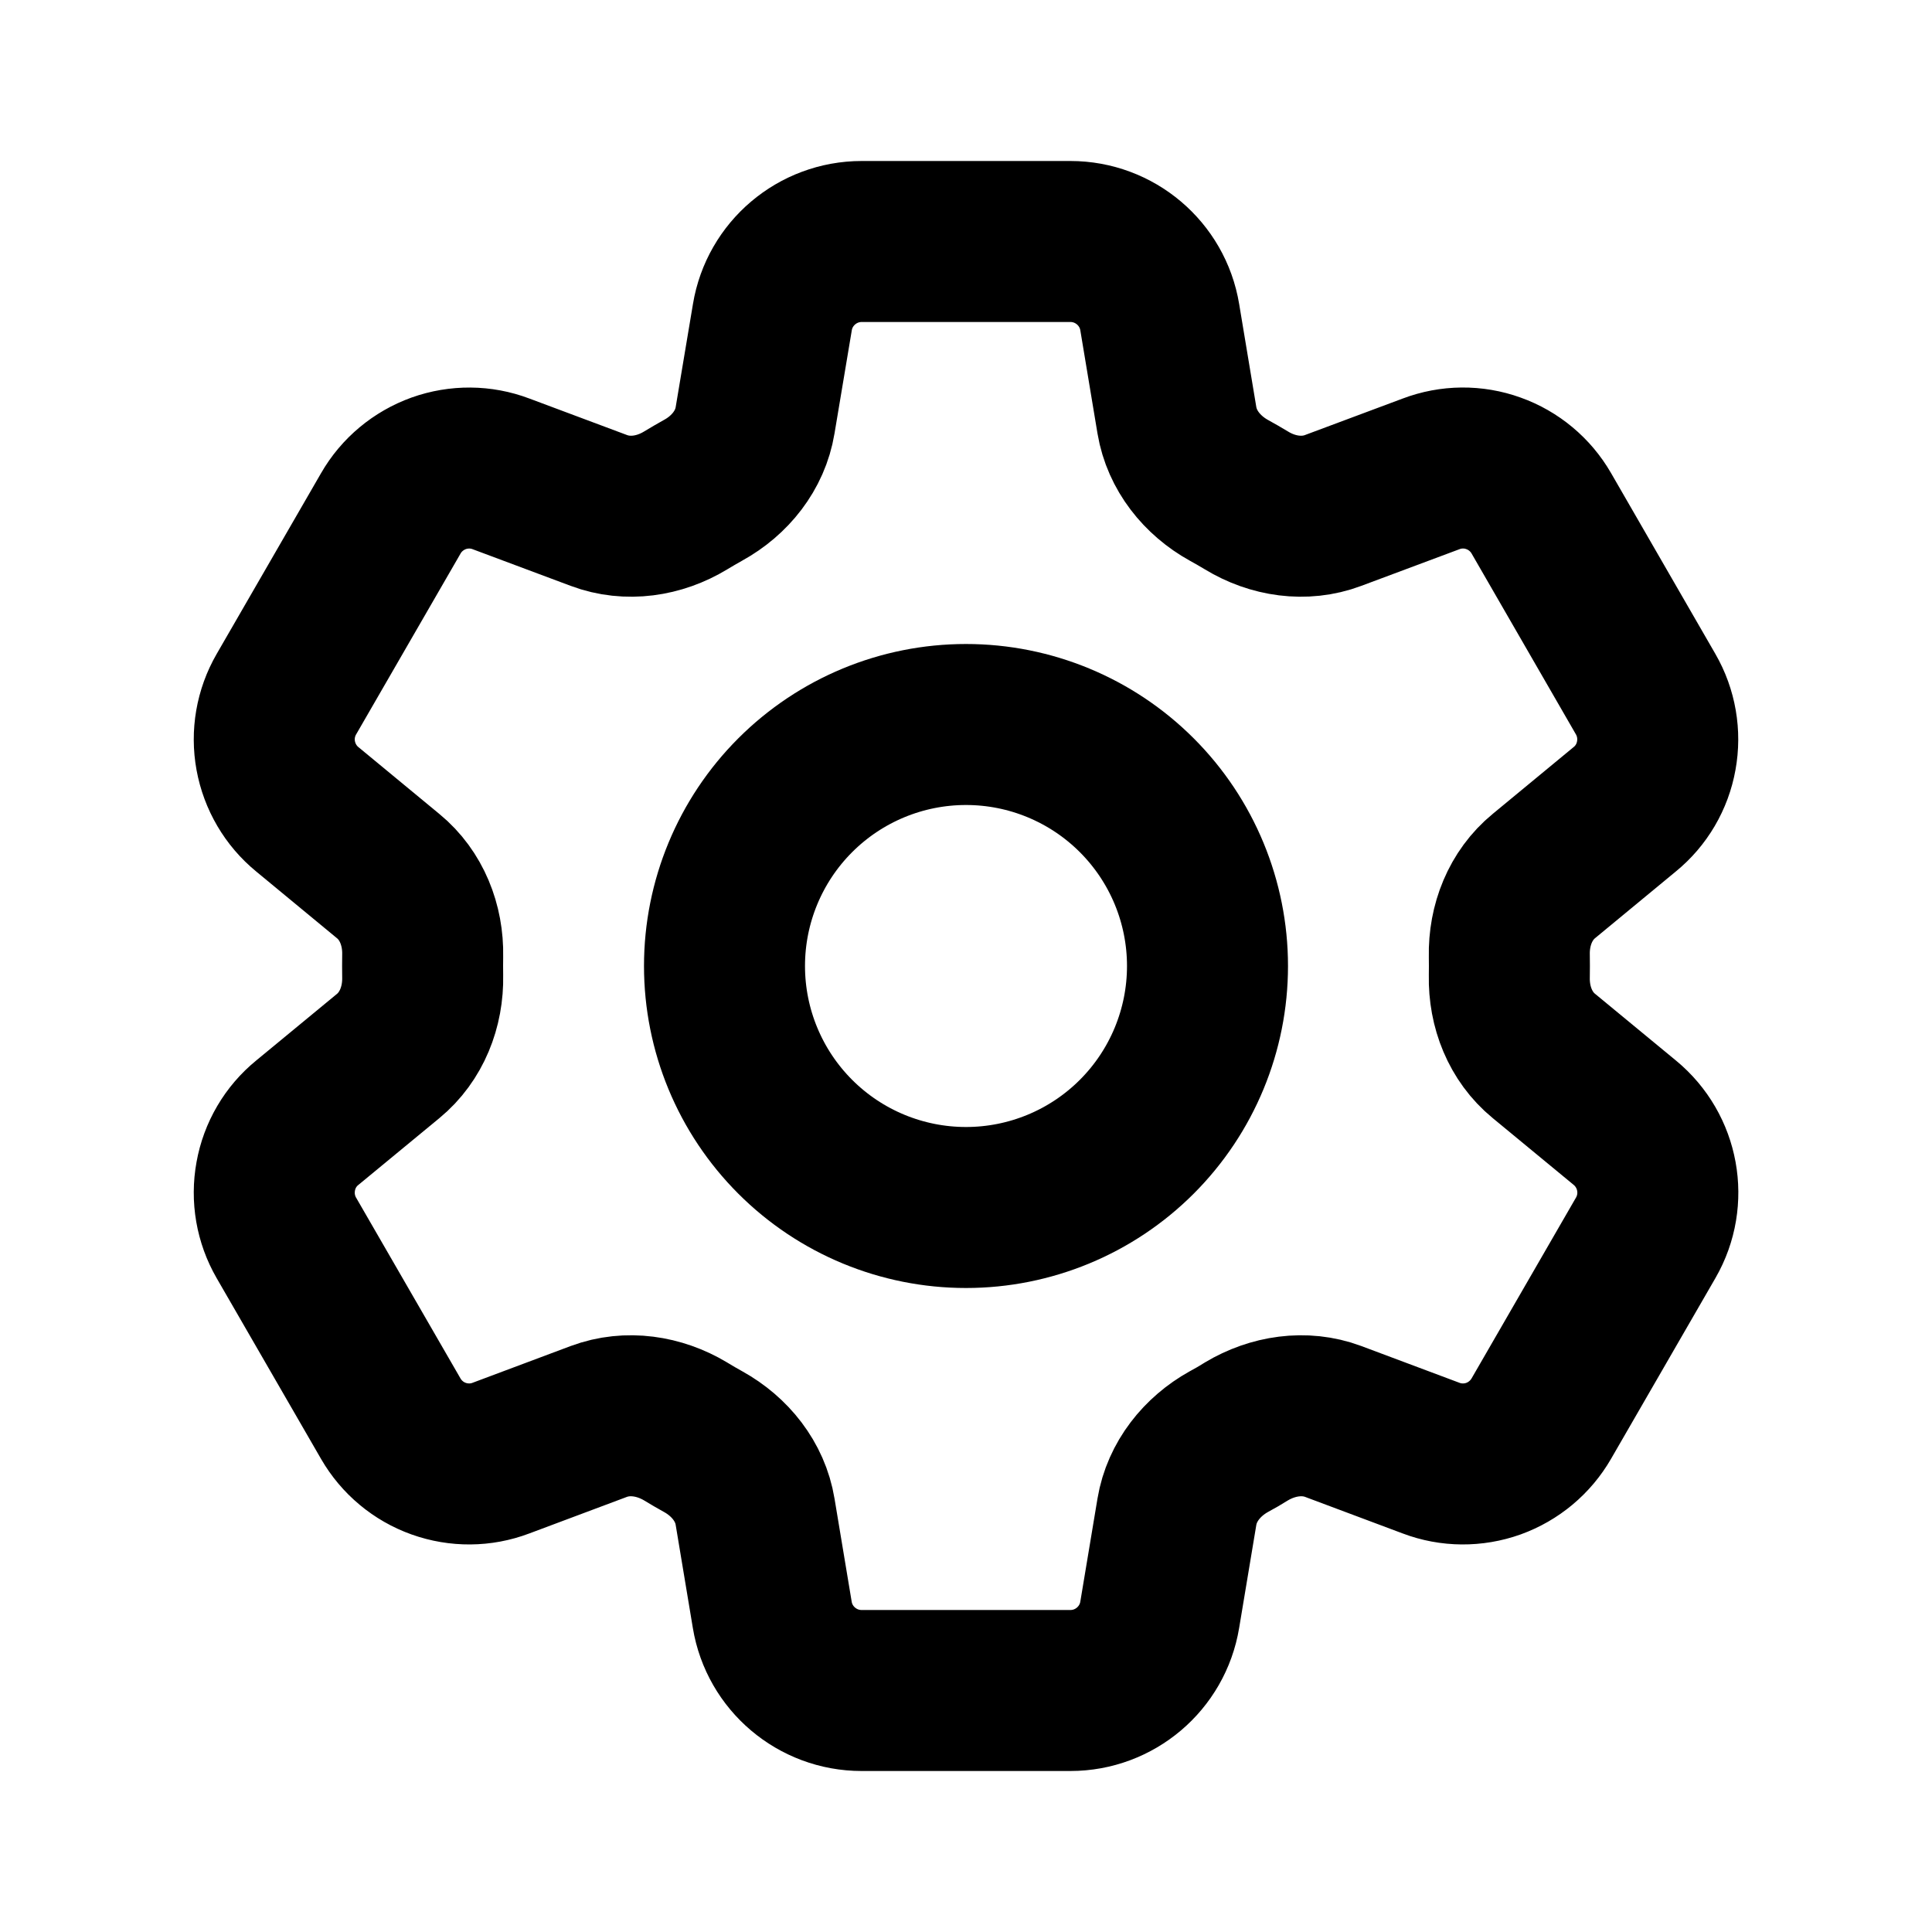 <svg width="18" height="18" viewBox="0 0 18 18" fill="none" xmlns="http://www.w3.org/2000/svg">
<g id="Frame">
<path id="Vector" d="M7.196 2.955C7.263 2.549 7.616 2.25 8.028 2.25H9.973C10.385 2.25 10.738 2.549 10.805 2.955L10.965 3.916C11.012 4.196 11.2 4.43 11.449 4.568C11.504 4.598 11.559 4.63 11.614 4.663C11.857 4.811 12.154 4.856 12.42 4.756L13.333 4.415C13.52 4.344 13.726 4.342 13.914 4.41C14.102 4.477 14.26 4.609 14.36 4.782L15.332 6.467C15.432 6.64 15.467 6.843 15.431 7.04C15.396 7.236 15.292 7.414 15.137 7.54L14.385 8.161C14.165 8.341 14.056 8.62 14.062 8.905C14.063 8.968 14.063 9.032 14.062 9.096C14.056 9.38 14.165 9.659 14.384 9.838L15.138 10.46C15.456 10.722 15.539 11.175 15.333 11.532L14.36 13.217C14.26 13.39 14.102 13.522 13.914 13.59C13.726 13.657 13.52 13.656 13.333 13.585L12.42 13.243C12.154 13.144 11.857 13.19 11.613 13.336C11.559 13.37 11.504 13.402 11.448 13.432C11.2 13.57 11.012 13.804 10.965 14.084L10.805 15.044C10.738 15.451 10.385 15.75 9.973 15.75H8.027C7.615 15.75 7.262 15.451 7.195 15.045L7.035 14.084C6.989 13.804 6.801 13.57 6.552 13.432C6.496 13.401 6.441 13.369 6.387 13.336C6.143 13.19 5.847 13.144 5.58 13.243L4.667 13.585C4.48 13.656 4.275 13.657 4.087 13.59C3.899 13.523 3.741 13.391 3.641 13.218L2.668 11.533C2.568 11.36 2.533 11.157 2.569 10.96C2.604 10.764 2.708 10.586 2.863 10.46L3.616 9.839C3.835 9.659 3.944 9.38 3.938 9.095C3.937 9.032 3.937 8.968 3.938 8.904C3.944 8.62 3.835 8.341 3.616 8.162L2.863 7.54C2.709 7.414 2.605 7.236 2.569 7.04C2.533 6.844 2.568 6.641 2.668 6.468L3.641 4.783C3.74 4.61 3.899 4.478 4.087 4.41C4.275 4.343 4.481 4.344 4.668 4.415L5.58 4.756C5.847 4.856 6.143 4.811 6.387 4.663C6.441 4.63 6.497 4.598 6.552 4.567C6.801 4.43 6.989 4.196 7.035 3.916L7.196 2.955Z" stroke="black" stroke-width="1.5" stroke-linecap="round" stroke-linejoin="round"/>
<path id="Vector_2" d="M11.25 9C11.25 9.597 11.013 10.169 10.591 10.591C10.169 11.013 9.597 11.25 9 11.25C8.403 11.25 7.831 11.013 7.409 10.591C6.987 10.169 6.75 9.597 6.75 9C6.75 8.403 6.987 7.831 7.409 7.409C7.831 6.987 8.403 6.75 9 6.75C9.597 6.75 10.169 6.987 10.591 7.409C11.013 7.831 11.25 8.403 11.25 9Z" stroke="black" stroke-width="1.5" stroke-linecap="round" stroke-linejoin="round"/>
</g>
</svg>
